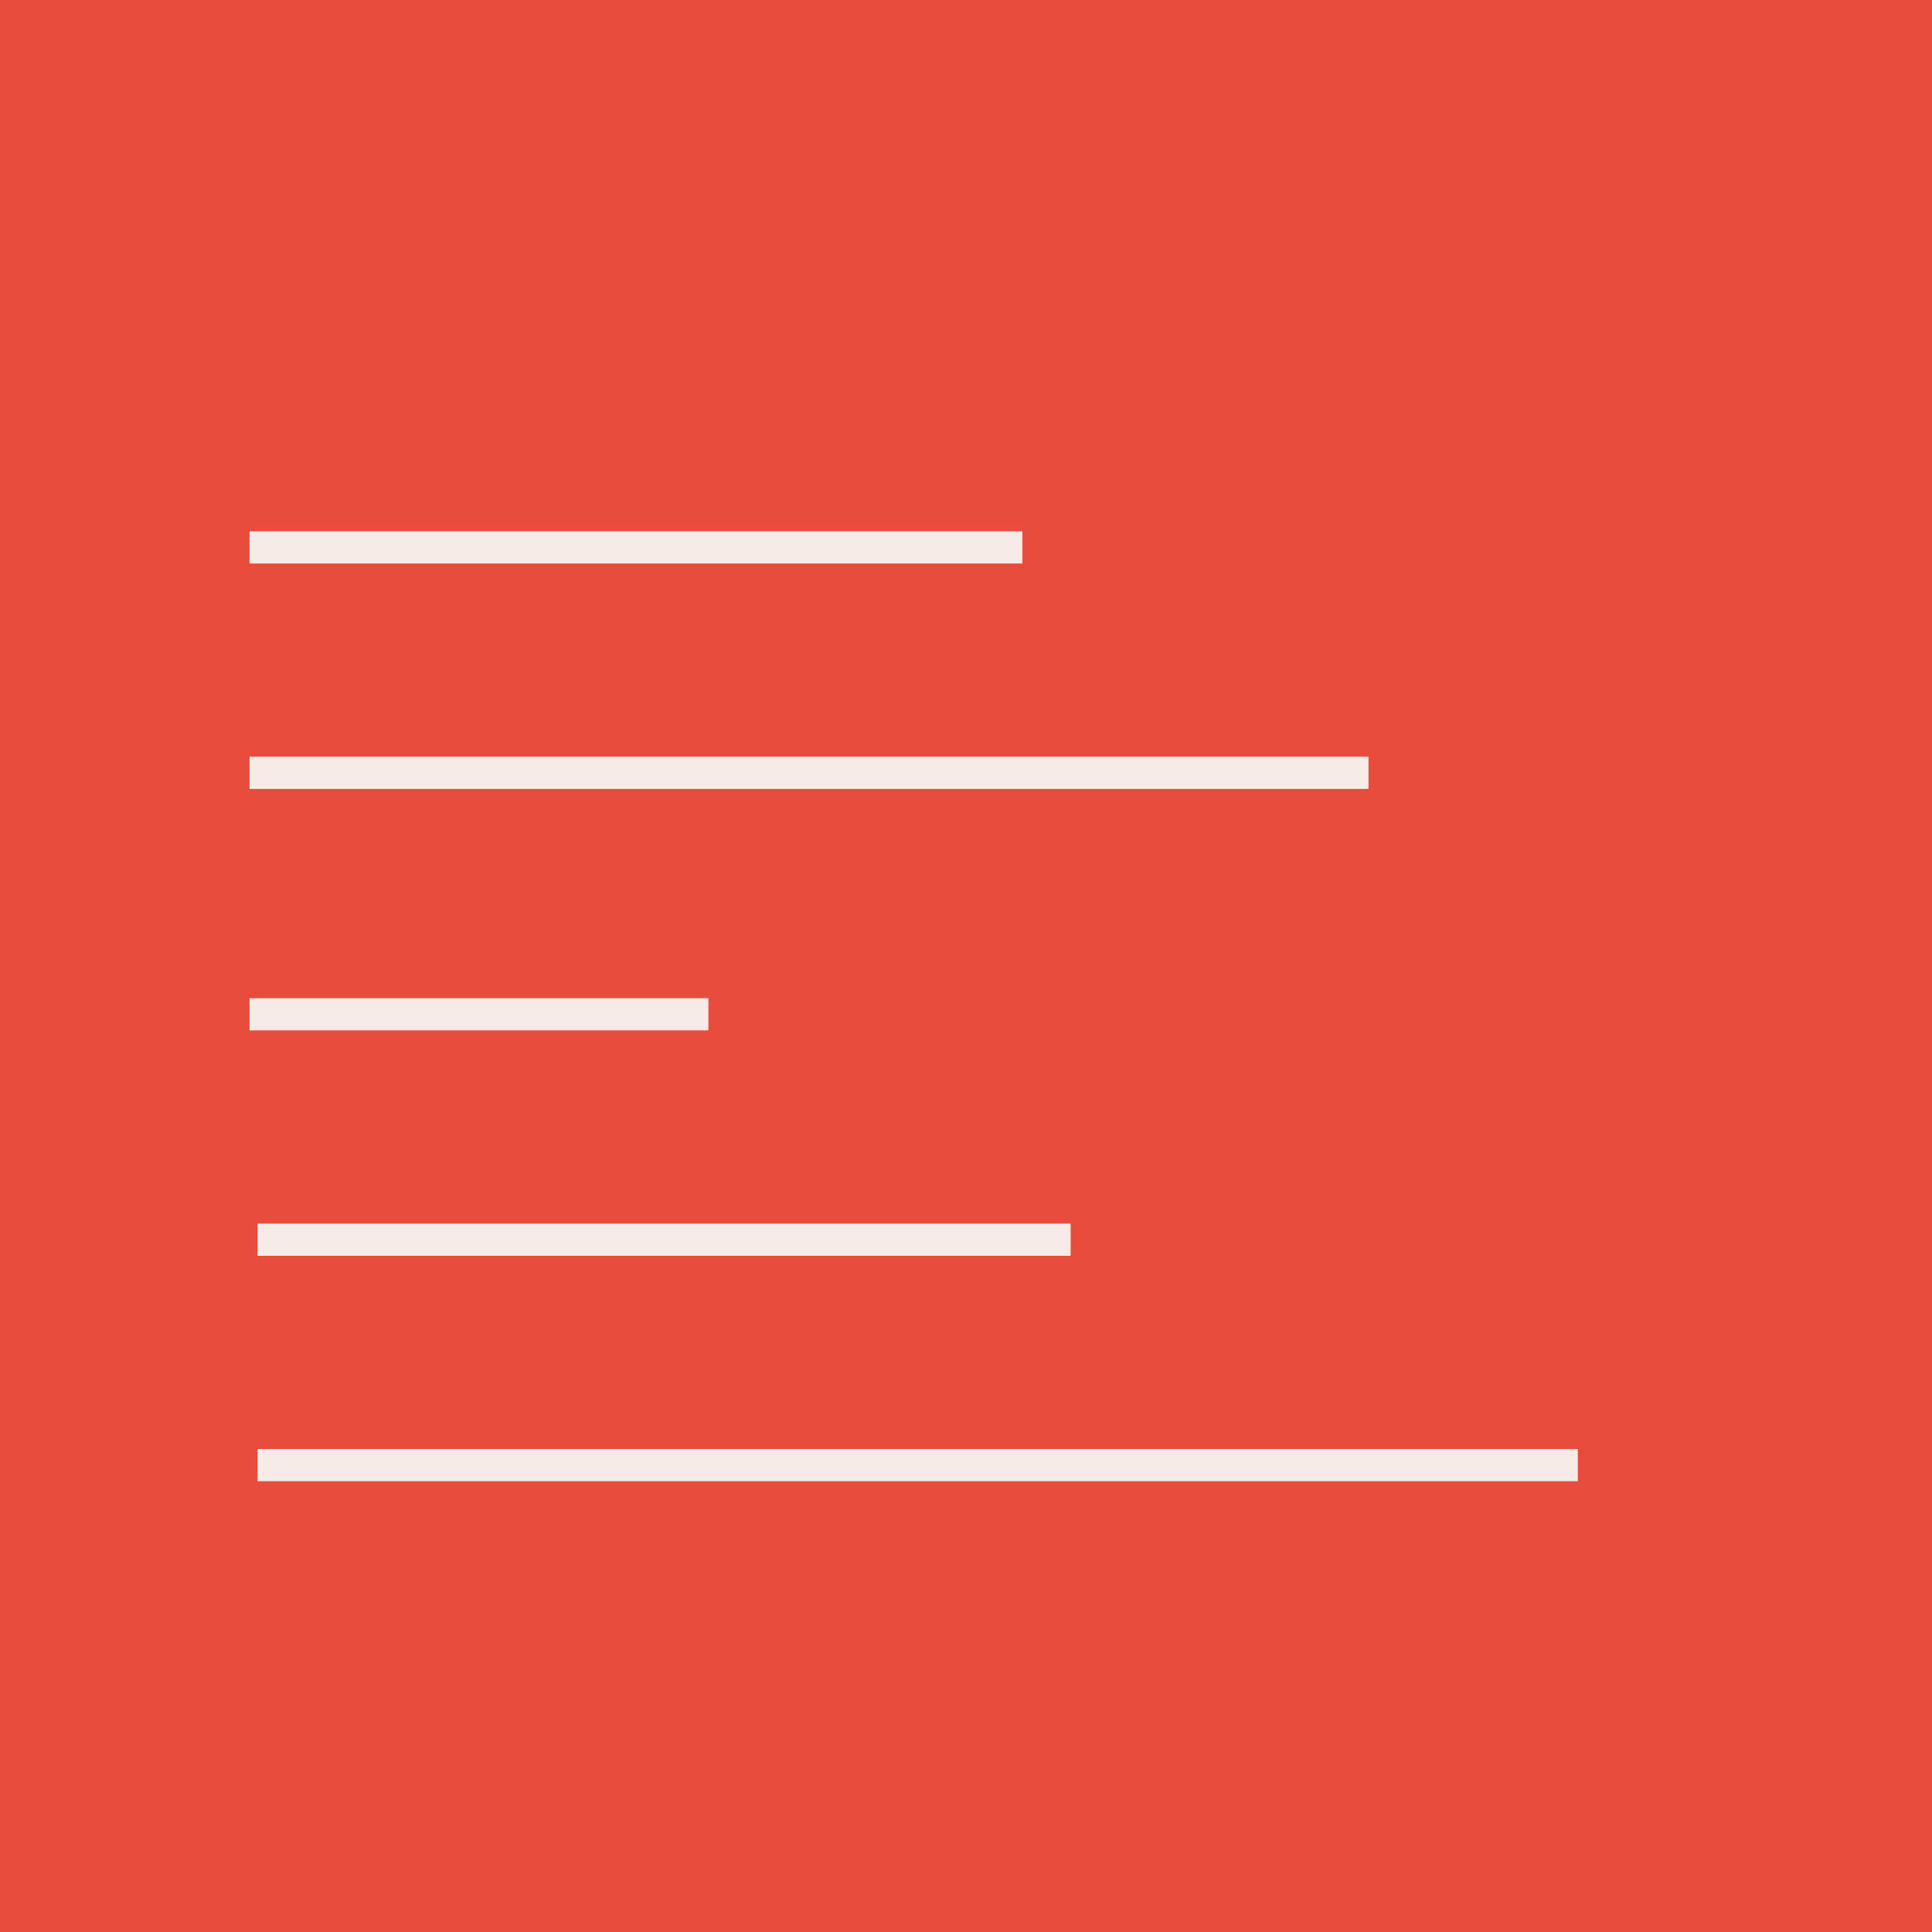<?xml version="1.0" encoding="UTF-8" standalone="no"?>
<svg width="240px" height="240px" viewBox="0 0 240 240" version="1.1" xmlns="http://www.w3.org/2000/svg" xmlns:xlink="http://www.w3.org/1999/xlink" xmlns:sketch="http://www.bohemiancoding.com/sketch/ns">
    <!-- Generator: Sketch 3.3.2 (12043) - http://www.bohemiancoding.com/sketch -->
    <title>so-banners</title>
    <desc>Created with Sketch.</desc>
    <defs></defs>
    <g id="Page-1" stroke="none" stroke-width="1" fill="none" fill-rule="evenodd" sketch:type="MSPage">
        <g id="Bar-Counter" sketch:type="MSLayerGroup">
            <rect id="BG" fill="#E74C3C" sketch:type="MSShapeGroup" x="0" y="0" width="240" height="240"></rect>
            <g id="Group" transform="translate(33, 67)" stroke="#F7EBE8" stroke-width="4" stroke-linecap="square" sketch:type="MSShapeGroup">
                <path d="M0,1 L92,1" id="Line-Copy-4"></path>
                <path d="M0,29 L135,29" id="Line-Copy-5"></path>
                <path d="M0,59 L53,59" id="Line-Copy-9"></path>
                <path d="M1,87 L98,87" id="Line-Copy-10"></path>
                <path d="M1,115 L161,115" id="Line-Copy-11"></path>
            </g>
        </g>
    </g>
</svg>
